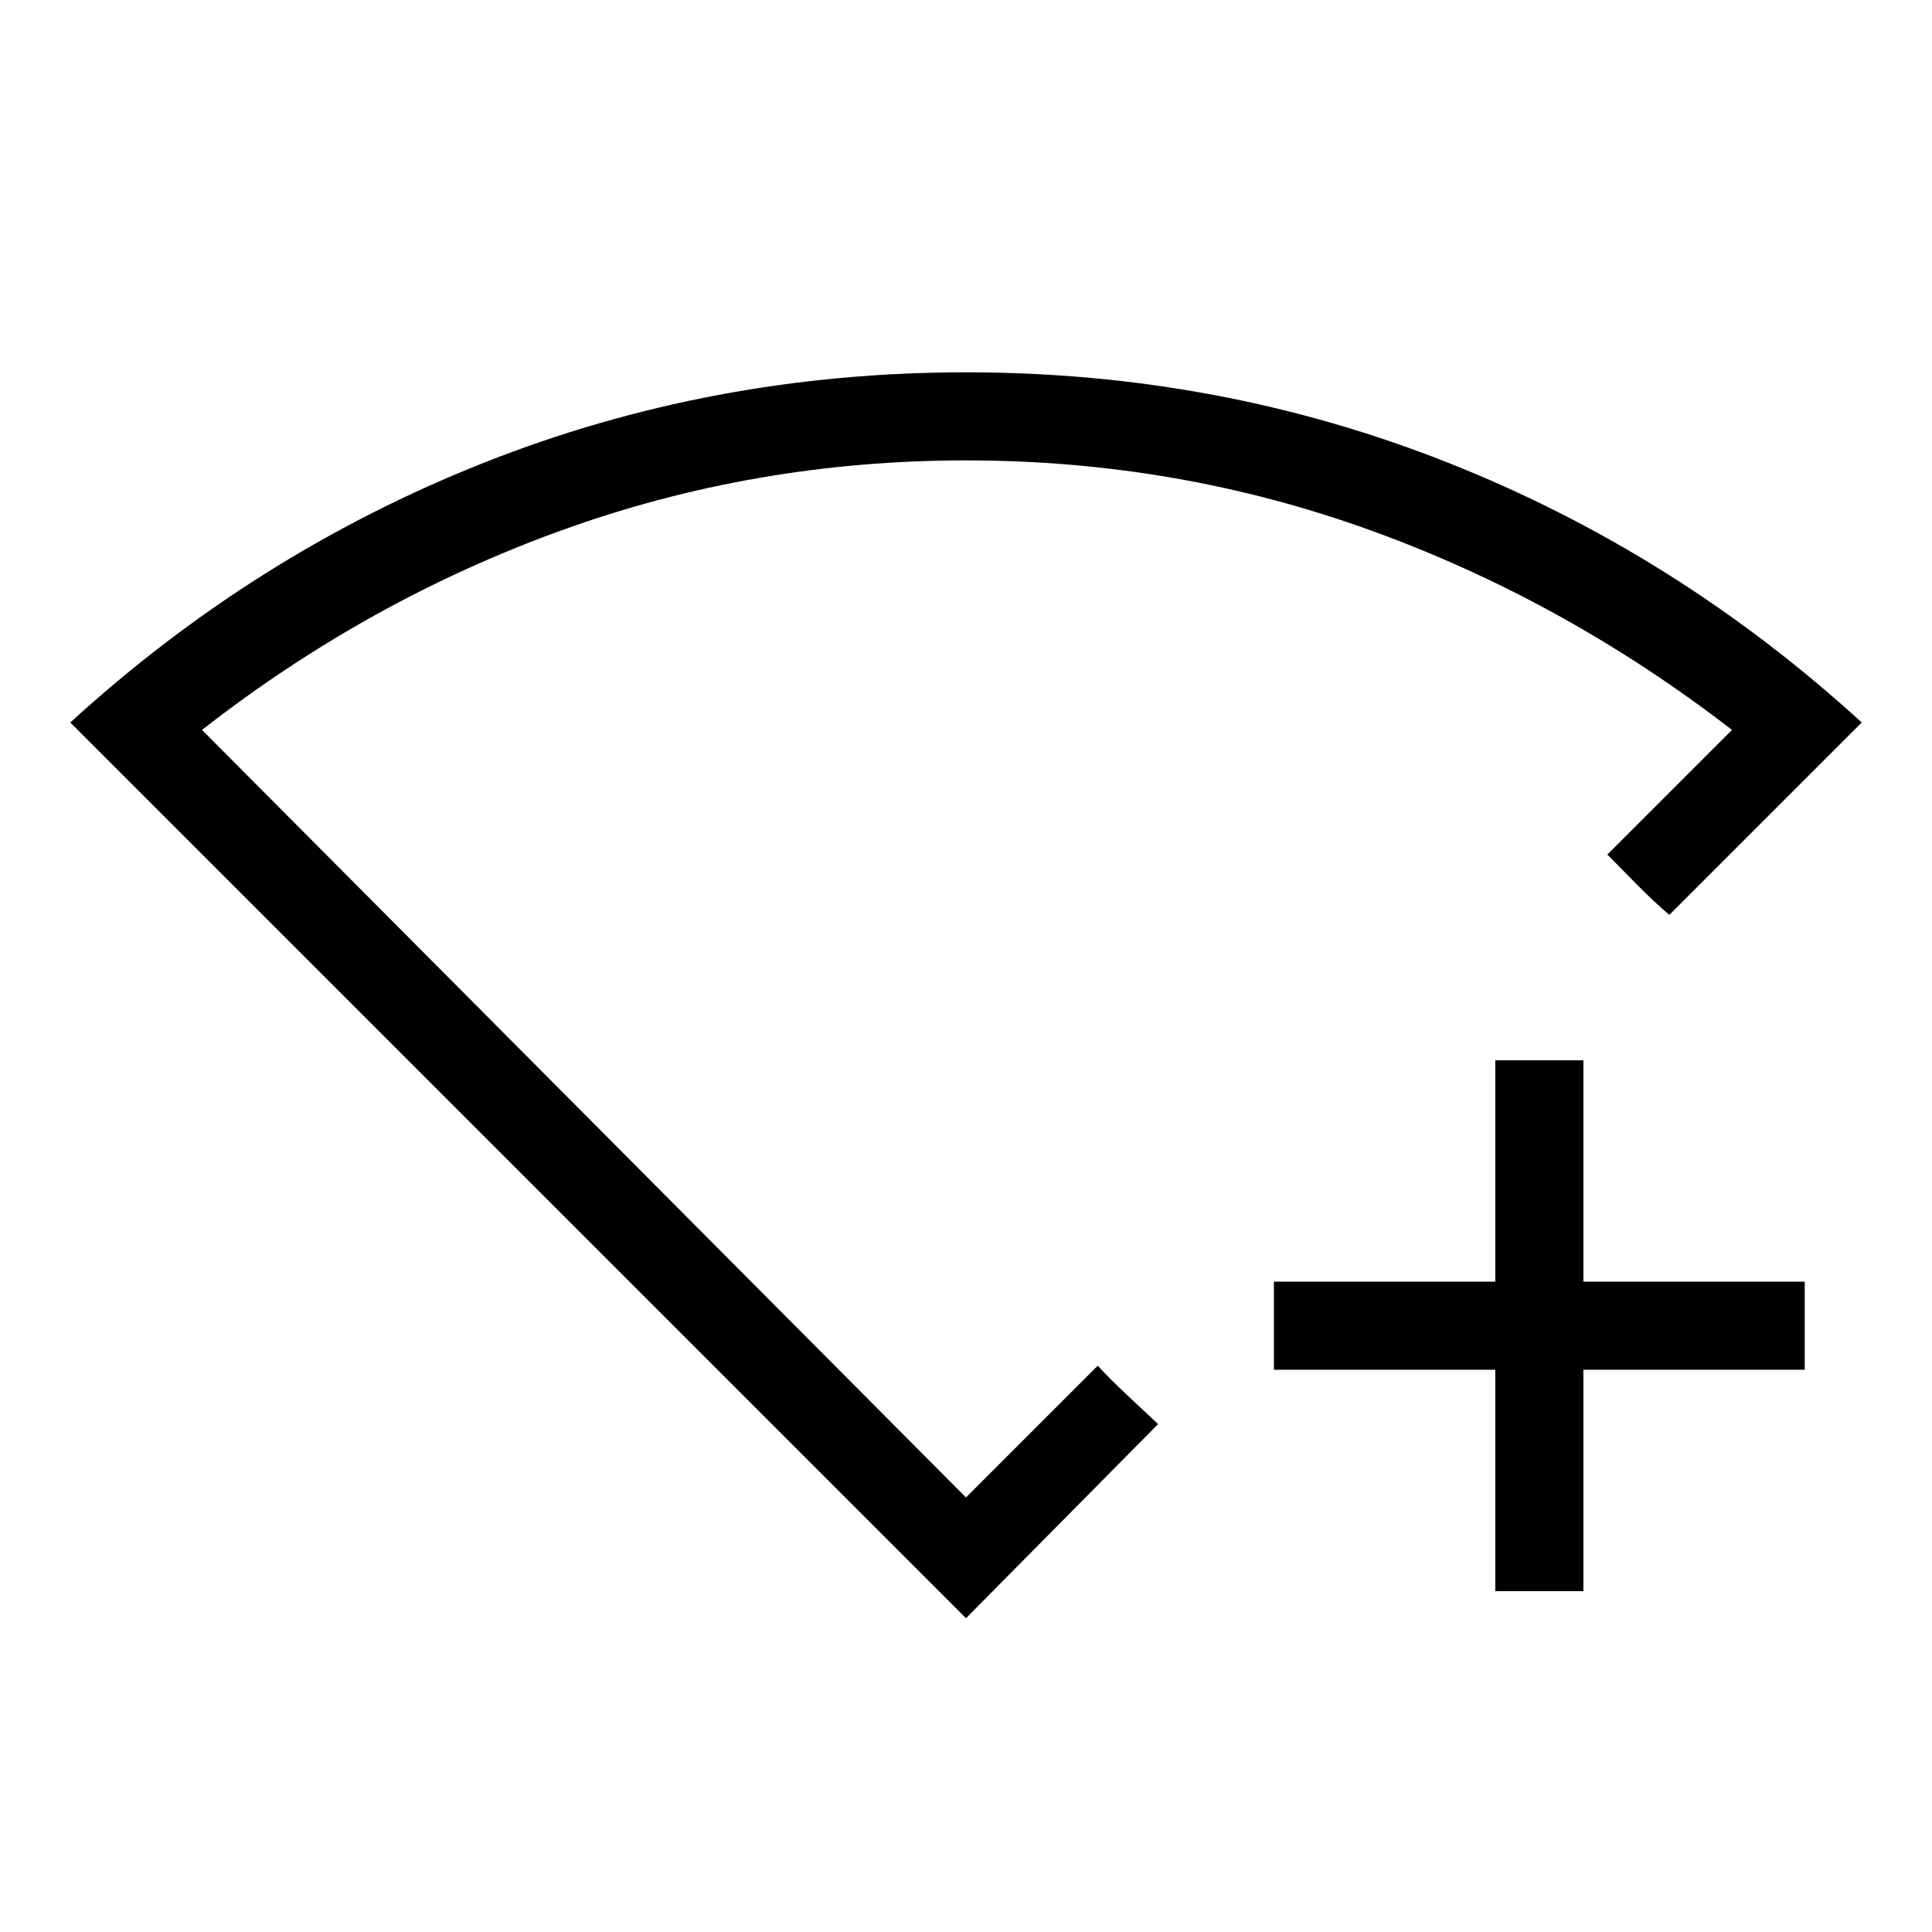 <svg xmlns="http://www.w3.org/2000/svg" height="48" viewBox="0 -960 960 960" width="48"><path d="M743-169.38v-110H633v-43.77h110v-110h43.77v110h110v43.77h-110v110H743Zm-263 13.46L34.92-601q92-84.08 205.45-129.04Q353.82-775 480-775q126.18 0 239.63 44.96Q833.08-685.08 925.08-601l-95.62 95.62q-7.61-6.55-15.5-14.5-7.88-7.96-15.27-15.5l61.93-61.93q-83.39-64.38-179.55-99.15-96.16-34.77-201.04-34.77t-201.02 34.76q-96.14 34.76-178.63 99.16L480-215.92l65.46-65.46q6.22 6.72 14.5 14.5 8.29 7.77 15.5 14.5L480-155.92Zm0-318.16Z"/></svg>